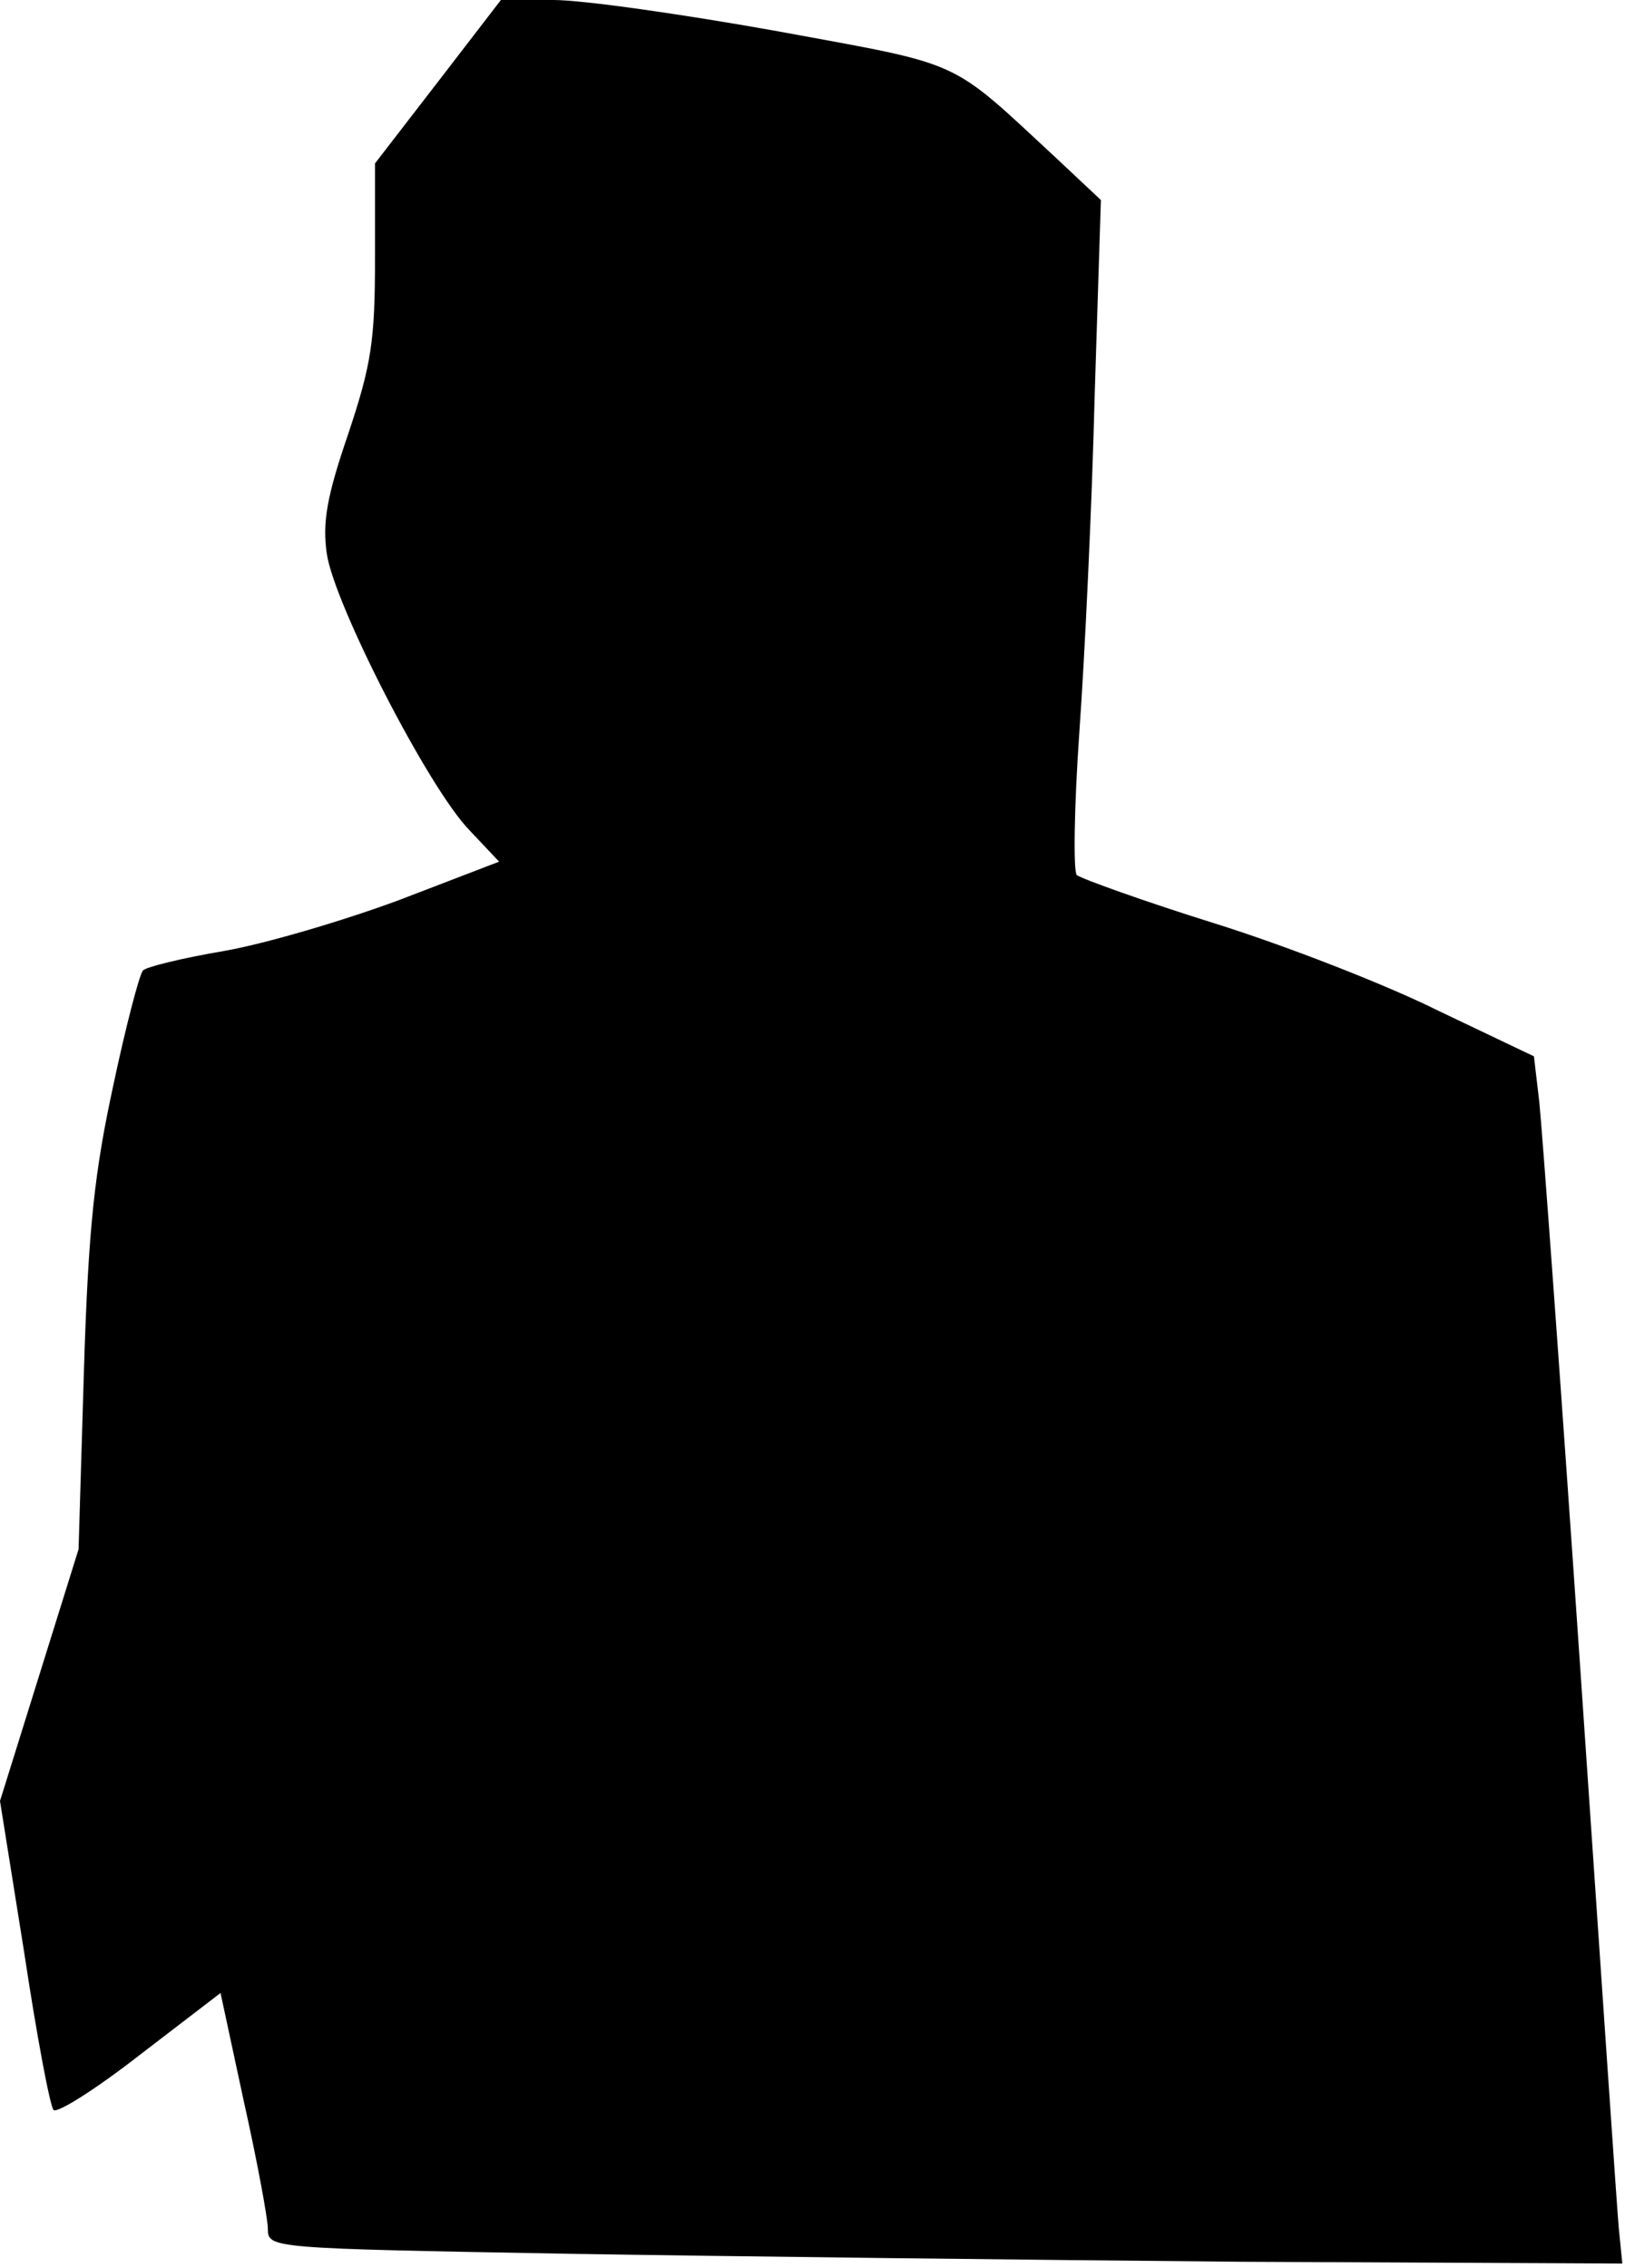 <?xml version="1.0" standalone="no"?>
<!DOCTYPE svg PUBLIC "-//W3C//DTD SVG 20010904//EN"
 "http://www.w3.org/TR/2001/REC-SVG-20010904/DTD/svg10.dtd">
<svg version="1.0" xmlns="http://www.w3.org/2000/svg"
 width="182pt" height="254pt" viewBox="0 0 182 254"
 preserveAspectRatio="xMidYMid meet">
<g transform="translate(0,254) scale(0.1,-0.1)"
fill="#000000" stroke="none">
<path fill="#000000" stroke="none" d="M491 2449 l-71 -92 0 -106 c0 -93 -4
-119 -30 -197 -24 -70 -29 -99 -24 -134 8 -56 114 -263 160 -310 l33 -35 -112
-43 c-62 -23 -150 -49 -196 -57 -47 -8 -88 -18 -91 -22 -4 -5 -19 -62 -33
-128 -21 -97 -28 -158 -33 -320 l-6 -200 -44 -141 -44 -141 27 -169 c14 -93
29 -173 33 -177 4 -4 47 23 97 62 l90 69 26 -121 c15 -67 27 -132 27 -143 0
-22 2 -22 333 -28 182 -3 524 -7 758 -9 l426 -2 -4 40 c-2 22 -21 303 -43 625
-22 322 -43 608 -46 636 l-6 51 -107 51 c-58 29 -171 73 -251 98 -80 25 -149
50 -154 54 -4 4 -3 77 3 162 6 84 14 252 17 374 l7 220 -49 46 c-123 114 -102
104 -313 143 -106 19 -218 35 -251 35 l-59 0 -70 -91z"/>
</g>
</svg>
